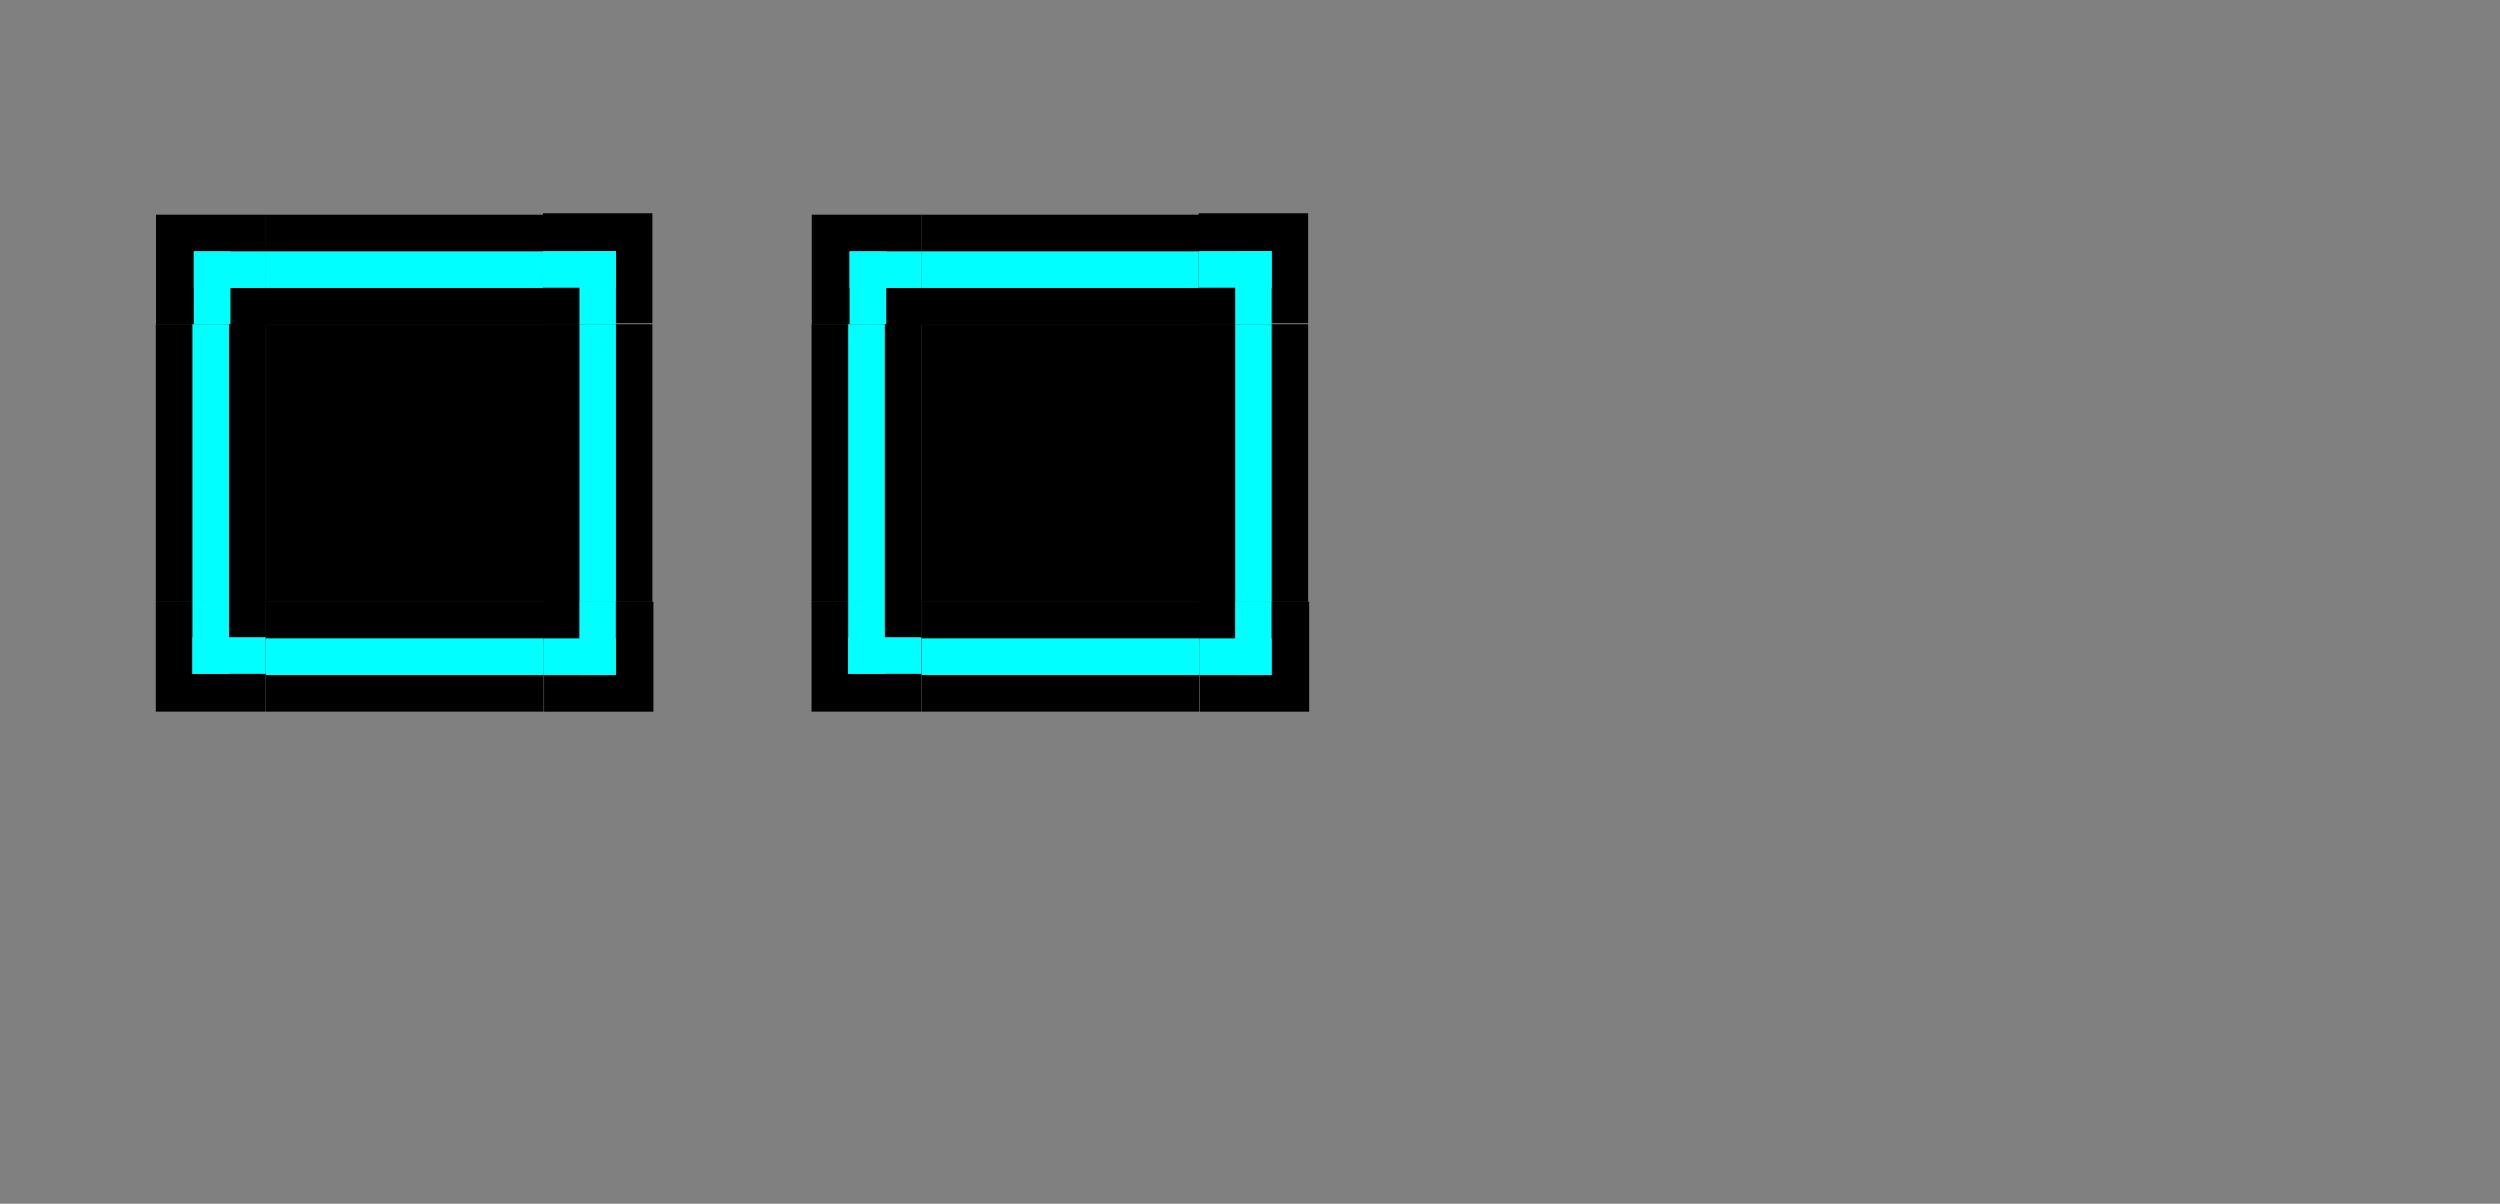 <?xml version="1.0" encoding="UTF-8" standalone="no"?>
<svg
   version="1.1"
   width="270"
   height="130"
   stroke-linecap="square"
   stroke-width="2"
   fill="#000000"
   id="svg542"
   sodipodi:docname="decoration.svg"
   inkscape:version="1.2 (dc2aedaf03, 2022-05-15)"
   xmlns:inkscape="http://www.inkscape.org/namespaces/inkscape"
   xmlns:sodipodi="http://sodipodi.sourceforge.net/DTD/sodipodi-0.dtd"
   xmlns="http://www.w3.org/2000/svg"
   xmlns:svg="http://www.w3.org/2000/svg">
  <rect width="100%" height="100%" fill="#808080" stroke="none"/>
  <defs
     id="defs546" />
  <sodipodi:namedview
     id="namedview544"
     pagecolor="#ffffff"
     bordercolor="#000000"
     borderopacity="0.25"
     inkscape:showpageshadow="2"
     inkscape:pageopacity="0.0"
     inkscape:pagecheckerboard="0"
     inkscape:deskcolor="#d1d1d1"
     showgrid="false"
     inkscape:zoom="5.1686275"
     inkscape:cx="97.12443"
     inkscape:cy="65.781486"
     inkscape:window-width="1308"
     inkscape:window-height="768"
     inkscape:window-x="0"
     inkscape:window-y="0"
     inkscape:window-maximized="1"
     inkscape:current-layer="svg542" />
  <rect
     style="fill:#ffff00;fill-opacity:1;stroke:none;stroke-width:1.035;stroke-miterlimit:0;stroke-opacity:1;paint-order:fill markers stroke"
     id="hint-stretch-borders"
     width="4.131"
     height="25.806"
     x="123.136"
     y="-45.96" />
  <path
     style="color:#000000;opacity:1;fill:#000000;fill-opacity:1;fill-rule:evenodd;stroke:none;stroke-width:0.937"
     d="M 28.715,35.026 V 65 H 58.715 V 35.026 Z"
     id="decoration-center"
     inkscape:label="b-normal" />
  <g
     id="decoration-topleft"
     transform="matrix(1.692,0,0,1.696,94.714,-27.706)"
     style="opacity:1">
    <rect
       style="opacity:1;fill:#000000;fill-opacity:1;stroke:none;stroke-width:1.005;stroke-miterlimit:0;stroke-dasharray:none;stroke-opacity:1;paint-order:fill markers stroke"
       id="rect25092-7-5"
       width="7.018"
       height="7"
       x="-46.02"
       y="30.007" />
    <rect
       style="fill:#000000;stroke-width:0.78;stroke-miterlimit:0;paint-order:fill markers stroke"
       id="rect1469-6-6"
       width="2.339"
       height="2.333"
       x="-41.268"
       y="34.674" />
    <rect
       style="fill:#00ffff;fill-opacity:1;stroke:none;stroke-width:1.022;stroke-miterlimit:0;stroke-dasharray:none;stroke-opacity:1;paint-order:fill markers stroke"
       id="rect30427-3-2"
       width="2.339"
       height="4.667"
       x="-43.607"
       y="32.341" />
    <rect
       style="fill:#00ffff;fill-opacity:1;stroke:none;stroke-width:0.944;stroke-miterlimit:0;stroke-dasharray:none;stroke-opacity:1;paint-order:fill markers stroke"
       id="rect25094-1-9"
       width="4.678"
       height="2.333"
       x="-43.607"
       y="32.341"
       inkscape:label="rect25094-1" />
  </g>
  <g
     id="decoration-top"
     transform="matrix(0.937,0,0,1.696,65.266,-27.693)"
     style="opacity:1">
    <path
       inkscape:connector-curvature="0"
       style="opacity:1;fill:#000000;fill-opacity:1;fill-rule:evenodd;stroke:none;stroke-width:0.89"
       d="m -39,37 h 32 v -7 h -32 z"
       id="path5125-6-09" />
    <rect
       style="fill:#000000;stroke:none;stroke-width:0.887;stroke-miterlimit:0;paint-order:fill markers stroke"
       id="rect1535-21-3"
       width="32"
       height="2.333"
       x="-39"
       y="34.667" />
    <rect
       style="fill:#00ffff;fill-opacity:1;stroke:none;stroke-width:0.821;stroke-miterlimit:0;stroke-dasharray:none;stroke-opacity:1;paint-order:fill markers stroke"
       id="rect21807-7-6"
       width="32.018"
       height="2.333"
       x="-39.009"
       y="32.333" />
  </g>
  <g
     id="decoration-topright"
     transform="matrix(0,1.692,-1.688,0,121.11,100.9)"
     style="opacity:1">
    <rect
       style="opacity:1;fill:#000000;fill-opacity:1;stroke:none;stroke-width:1.005;stroke-miterlimit:0;stroke-dasharray:none;stroke-opacity:1;paint-order:fill markers stroke"
       id="rect25092-7-5-6"
       width="7.018"
       height="7"
       x="-46.02"
       y="30.007" />
    <rect
       style="fill:#000000;stroke-width:0.78;stroke-miterlimit:0;paint-order:fill markers stroke"
       id="rect1469-6-6-7"
       width="2.339"
       height="2.333"
       x="-41.268"
       y="34.674" />
    <rect
       style="fill:#00ffff;fill-opacity:1;stroke:none;stroke-width:1.022;stroke-miterlimit:0;stroke-dasharray:none;stroke-opacity:1;paint-order:fill markers stroke"
       id="rect30427-3-2-5"
       width="2.339"
       height="4.667"
       x="-43.607"
       y="32.341" />
    <rect
       style="fill:#00ffff;fill-opacity:1;stroke:none;stroke-width:0.944;stroke-miterlimit:0;stroke-dasharray:none;stroke-opacity:1;paint-order:fill markers stroke"
       id="rect25094-1-9-3"
       width="4.678"
       height="2.333"
       x="-43.607"
       y="32.341"
       inkscape:label="rect25094-1" />
  </g>
  <g
     id="decoration-bottomright"
     transform="matrix(-1.683,0,0,-1.696,-6.882,127.754)"
     style="opacity:1">
    <rect
       style="opacity:1;fill:#000000;fill-opacity:1;stroke:none;stroke-width:1.005;stroke-miterlimit:0;stroke-dasharray:none;stroke-opacity:1;paint-order:fill markers stroke"
       id="rect25092-7-5-62"
       width="7.018"
       height="7"
       x="-46.02"
       y="30.007" />
    <rect
       style="fill:#000000;stroke-width:0.78;stroke-miterlimit:0;paint-order:fill markers stroke"
       id="rect1469-6-6-9"
       width="2.339"
       height="2.333"
       x="-41.268"
       y="34.674" />
    <rect
       style="fill:#00ffff;fill-opacity:1;stroke:none;stroke-width:1.022;stroke-miterlimit:0;stroke-dasharray:none;stroke-opacity:1;paint-order:fill markers stroke"
       id="rect30427-3-2-1"
       width="2.339"
       height="4.667"
       x="-43.607"
       y="32.341" />
    <rect
       style="fill:#00ffff;fill-opacity:1;stroke:none;stroke-width:0.944;stroke-miterlimit:0;stroke-dasharray:none;stroke-opacity:1;paint-order:fill markers stroke"
       id="rect25094-1-9-2"
       width="4.678"
       height="2.333"
       x="-43.607"
       y="32.341"
       inkscape:label="rect25094-1" />
  </g>
  <g
     id="decoration-bottomleft"
     transform="matrix(0,-1.691,1.696,0,-34.067,-0.964)"
     style="opacity:1">
    <rect
       style="opacity:1;fill:#000000;fill-opacity:1;stroke:none;stroke-width:1.005;stroke-miterlimit:0;stroke-dasharray:none;stroke-opacity:1;paint-order:fill markers stroke"
       id="rect25092-7-5-0"
       width="7.018"
       height="7"
       x="-46.02"
       y="30.007" />
    <rect
       style="fill:#000000;stroke-width:0.78;stroke-miterlimit:0;paint-order:fill markers stroke"
       id="rect1469-6-6-93"
       width="2.339"
       height="2.333"
       x="-41.268"
       y="34.674" />
    <rect
       style="fill:#00ffff;fill-opacity:1;stroke:none;stroke-width:1.022;stroke-miterlimit:0;stroke-dasharray:none;stroke-opacity:1;paint-order:fill markers stroke"
       id="rect30427-3-2-6"
       width="2.339"
       height="4.667"
       x="-43.607"
       y="32.341" />
    <rect
       style="fill:#00ffff;fill-opacity:1;stroke:none;stroke-width:0.944;stroke-miterlimit:0;stroke-dasharray:none;stroke-opacity:1;paint-order:fill markers stroke"
       id="rect25094-1-9-0"
       width="4.678"
       height="2.333"
       x="-43.607"
       y="32.341"
       inkscape:label="rect25094-1" />
  </g>
  <g
     id="decoration-bottom"
     transform="matrix(0.937,0,0,-1.696,65.266,127.736)"
     style="opacity:1">
    <path
       inkscape:connector-curvature="0"
       style="opacity:1;fill:#000000;fill-opacity:1;fill-rule:evenodd;stroke:none;stroke-width:0.89"
       d="m -39,37 h 32 v -7 h -32 z"
       id="path5125-6-09-2" />
    <rect
       style="fill:#000000;stroke:none;stroke-width:0.887;stroke-miterlimit:0;paint-order:fill markers stroke"
       id="rect1535-21-3-6"
       width="32"
       height="2.333"
       x="-39"
       y="34.667" />
    <rect
       style="fill:#00ffff;fill-opacity:1;stroke:none;stroke-width:0.821;stroke-miterlimit:0;stroke-dasharray:none;stroke-opacity:1;paint-order:fill markers stroke"
       id="rect21807-7-6-1"
       width="32.018"
       height="2.333"
       x="-39.009"
       y="32.333" />
  </g>
  <g
     id="decoration-left"
     transform="matrix(0,-0.937,1.696,0,-34.054,28.462)"
     style="opacity:1">
    <path
       inkscape:connector-curvature="0"
       style="opacity:1;fill:#000000;fill-opacity:1;fill-rule:evenodd;stroke:none;stroke-width:0.89"
       d="m -39,37 h 32 v -7 h -32 z"
       id="path5125-6-09-7" />
    <rect
       style="fill:#000000;stroke:none;stroke-width:0.887;stroke-miterlimit:0;paint-order:fill markers stroke"
       id="rect1535-21-3-9"
       width="32"
       height="2.333"
       x="-39"
       y="34.667" />
    <rect
       style="fill:#00ffff;fill-opacity:1;stroke:none;stroke-width:0.821;stroke-miterlimit:0;stroke-dasharray:none;stroke-opacity:1;paint-order:fill markers stroke"
       id="rect21807-7-6-2"
       width="32.018"
       height="2.333"
       x="-39.009"
       y="32.333" />
  </g>
  <g
     id="decoration-right"
     transform="matrix(0,0.937,-1.688,0,121.098,71.563)"
     style="opacity:1">
    <path
       inkscape:connector-curvature="0"
       style="opacity:1;fill:#000000;fill-opacity:1;fill-rule:evenodd;stroke:none;stroke-width:0.89"
       d="m -39,37 h 32 v -7 h -32 z"
       id="path5125-6-09-23" />
    <rect
       style="fill:#000000;stroke:none;stroke-width:0.887;stroke-miterlimit:0;paint-order:fill markers stroke"
       id="rect1535-21-3-7"
       width="32"
       height="2.333"
       x="-39"
       y="34.667" />
    <rect
       style="fill:#00ffff;fill-opacity:1;stroke:none;stroke-width:0.821;stroke-miterlimit:0;stroke-dasharray:none;stroke-opacity:1;paint-order:fill markers stroke"
       id="rect21807-7-6-5"
       width="32.018"
       height="2.333"
       x="-39.009"
       y="32.333" />
  </g>
  <path
     style="color:#000000;fill:#000000;fill-opacity:1;fill-rule:evenodd;stroke:none;stroke-width:0.937"
     d="m 99.537,35.026 v 29.974 h 30 v -29.974 z"
     id="decoration-inactive-center"
     inkscape:label="b-normal" />
  <g
     id="decoration-inactive-topleft"
     transform="matrix(1.692,0,0,1.696,165.537,-27.706)">
    <rect
       style="opacity:1;fill:#000000;fill-opacity:1;stroke:none;stroke-width:1.005;stroke-miterlimit:0;stroke-dasharray:none;stroke-opacity:1;paint-order:fill markers stroke"
       id="rect25092-7-5-7"
       width="7.018"
       height="7"
       x="-46.02"
       y="30.007" />
    <rect
       style="fill:#000000;stroke-width:0.78;stroke-miterlimit:0;paint-order:fill markers stroke"
       id="rect1469-6-6-5"
       width="2.339"
       height="2.333"
       x="-41.268"
       y="34.674" />
    <rect
       style="fill:#00ffff;fill-opacity:1;stroke:none;stroke-width:1.022;stroke-miterlimit:0;stroke-dasharray:none;stroke-opacity:1;paint-order:fill markers stroke"
       id="rect30427-3-2-3"
       width="2.339"
       height="4.667"
       x="-43.607"
       y="32.341" />
    <rect
       style="fill:#00ffff;fill-opacity:1;stroke:none;stroke-width:0.944;stroke-miterlimit:0;stroke-dasharray:none;stroke-opacity:1;paint-order:fill markers stroke"
       id="rect25094-1-9-5"
       width="4.678"
       height="2.333"
       x="-43.607"
       y="32.341"
       inkscape:label="rect25094-1" />
  </g>
  <g
     id="decoration-inactive-top"
     transform="matrix(0.937,0,0,1.696,136.088,-27.693)">
    <path
       inkscape:connector-curvature="0"
       style="opacity:1;fill:#000000;fill-opacity:1;fill-rule:evenodd;stroke:none;stroke-width:0.89"
       d="m -39,37 h 32 v -7 h -32 z"
       id="path5125-6-09-29" />
    <rect
       style="fill:#000000;stroke:none;stroke-width:0.887;stroke-miterlimit:0;paint-order:fill markers stroke"
       id="rect1535-21-3-1"
       width="32"
       height="2.333"
       x="-39"
       y="34.667" />
    <rect
       style="fill:#00ffff;fill-opacity:1;stroke:none;stroke-width:0.821;stroke-miterlimit:0;stroke-dasharray:none;stroke-opacity:1;paint-order:fill markers stroke"
       id="rect21807-7-6-27"
       width="32.018"
       height="2.333"
       x="-39.009"
       y="32.333" />
  </g>
  <g
     id="decoration-inactive-topright"
     transform="matrix(0,1.692,-1.688,0,191.932,100.9)">
    <rect
       style="opacity:1;fill:#000000;fill-opacity:1;stroke:none;stroke-width:1.005;stroke-miterlimit:0;stroke-dasharray:none;stroke-opacity:1;paint-order:fill markers stroke"
       id="rect25092-7-5-6-9"
       width="7.018"
       height="7"
       x="-46.02"
       y="30.007" />
    <rect
       style="fill:#000000;stroke-width:0.78;stroke-miterlimit:0;paint-order:fill markers stroke"
       id="rect1469-6-6-7-3"
       width="2.339"
       height="2.333"
       x="-41.268"
       y="34.674" />
    <rect
       style="fill:#00ffff;fill-opacity:1;stroke:none;stroke-width:1.022;stroke-miterlimit:0;stroke-dasharray:none;stroke-opacity:1;paint-order:fill markers stroke"
       id="rect30427-3-2-5-6"
       width="2.339"
       height="4.667"
       x="-43.607"
       y="32.341" />
    <rect
       style="fill:#00ffff;fill-opacity:1;stroke:none;stroke-width:0.944;stroke-miterlimit:0;stroke-dasharray:none;stroke-opacity:1;paint-order:fill markers stroke"
       id="rect25094-1-9-3-0"
       width="4.678"
       height="2.333"
       x="-43.607"
       y="32.341"
       inkscape:label="rect25094-1" />
  </g>
  <g
     id="decoration-inactive-bottomright"
     transform="matrix(-1.683,0,0,-1.696,63.94,127.754)">
    <rect
       style="opacity:1;fill:#000000;fill-opacity:1;stroke:none;stroke-width:1.005;stroke-miterlimit:0;stroke-dasharray:none;stroke-opacity:1;paint-order:fill markers stroke"
       id="rect25092-7-5-62-2"
       width="7.018"
       height="7"
       x="-46.02"
       y="30.007" />
    <rect
       style="fill:#000000;stroke-width:0.78;stroke-miterlimit:0;paint-order:fill markers stroke"
       id="rect1469-6-6-9-6"
       width="2.339"
       height="2.333"
       x="-41.268"
       y="34.674" />
    <rect
       style="fill:#00ffff;fill-opacity:1;stroke:none;stroke-width:1.022;stroke-miterlimit:0;stroke-dasharray:none;stroke-opacity:1;paint-order:fill markers stroke"
       id="rect30427-3-2-1-1"
       width="2.339"
       height="4.667"
       x="-43.607"
       y="32.341" />
    <rect
       style="fill:#00ffff;fill-opacity:1;stroke:none;stroke-width:0.944;stroke-miterlimit:0;stroke-dasharray:none;stroke-opacity:1;paint-order:fill markers stroke"
       id="rect25094-1-9-2-8"
       width="4.678"
       height="2.333"
       x="-43.607"
       y="32.341"
       inkscape:label="rect25094-1" />
  </g>
  <g
     id="decoration-inactive-bottomleft"
     transform="matrix(0,-1.691,1.696,0,36.755,-0.964)">
    <rect
       style="opacity:1;fill:#000000;fill-opacity:1;stroke:none;stroke-width:1.005;stroke-miterlimit:0;stroke-dasharray:none;stroke-opacity:1;paint-order:fill markers stroke"
       id="rect25092-7-5-0-9"
       width="7.018"
       height="7"
       x="-46.02"
       y="30.007" />
    <rect
       style="fill:#000000;stroke-width:0.78;stroke-miterlimit:0;paint-order:fill markers stroke"
       id="rect1469-6-6-93-2"
       width="2.339"
       height="2.333"
       x="-41.268"
       y="34.674" />
    <rect
       style="fill:#00ffff;fill-opacity:1;stroke:none;stroke-width:1.022;stroke-miterlimit:0;stroke-dasharray:none;stroke-opacity:1;paint-order:fill markers stroke"
       id="rect30427-3-2-6-0"
       width="2.339"
       height="4.667"
       x="-43.607"
       y="32.341" />
    <rect
       style="fill:#00ffff;fill-opacity:1;stroke:none;stroke-width:0.944;stroke-miterlimit:0;stroke-dasharray:none;stroke-opacity:1;paint-order:fill markers stroke"
       id="rect25094-1-9-0-2"
       width="4.678"
       height="2.333"
       x="-43.607"
       y="32.341"
       inkscape:label="rect25094-1" />
  </g>
  <g
     id="decoration-inactive-bottom"
     transform="matrix(0.937,0,0,-1.696,136.088,127.736)">
    <path
       inkscape:connector-curvature="0"
       style="opacity:1;fill:#000000;fill-opacity:1;fill-rule:evenodd;stroke:none;stroke-width:0.89"
       d="m -39,37 h 32 v -7 h -32 z"
       id="path5125-6-09-2-7" />
    <rect
       style="fill:#000000;stroke:none;stroke-width:0.887;stroke-miterlimit:0;paint-order:fill markers stroke"
       id="rect1535-21-3-6-5"
       width="32"
       height="2.333"
       x="-39"
       y="34.667" />
    <rect
       style="fill:#00ffff;fill-opacity:1;stroke:none;stroke-width:0.821;stroke-miterlimit:0;stroke-dasharray:none;stroke-opacity:1;paint-order:fill markers stroke"
       id="rect21807-7-6-1-9"
       width="32.018"
       height="2.333"
       x="-39.009"
       y="32.333" />
  </g>
  <g
     id="decoration-inactive-left"
     transform="matrix(0,-0.937,1.696,0,36.768,28.462)">
    <path
       inkscape:connector-curvature="0"
       style="opacity:1;fill:#000000;fill-opacity:1;fill-rule:evenodd;stroke:none;stroke-width:0.89"
       d="m -39,37 h 32 v -7 h -32 z"
       id="path5125-6-09-7-2" />
    <rect
       style="fill:#000000;stroke:none;stroke-width:0.887;stroke-miterlimit:0;paint-order:fill markers stroke"
       id="rect1535-21-3-9-8"
       width="32"
       height="2.333"
       x="-39"
       y="34.667" />
    <rect
       style="fill:#00ffff;fill-opacity:1;stroke:none;stroke-width:0.821;stroke-miterlimit:0;stroke-dasharray:none;stroke-opacity:1;paint-order:fill markers stroke"
       id="rect21807-7-6-2-9"
       width="32.018"
       height="2.333"
       x="-39.009"
       y="32.333" />
  </g>
  <g
     id="decoration-inactive-right"
     transform="matrix(0,0.937,-1.688,0,191.92,71.563)">
    <path
       inkscape:connector-curvature="0"
       style="opacity:1;fill:#000000;fill-opacity:1;fill-rule:evenodd;stroke:none;stroke-width:0.89"
       d="m -39,37 h 32 v -7 h -32 z"
       id="path5125-6-09-23-3" />
    <rect
       style="fill:#000000;stroke:none;stroke-width:0.887;stroke-miterlimit:0;paint-order:fill markers stroke"
       id="rect1535-21-3-7-6"
       width="32"
       height="2.333"
       x="-39"
       y="34.667" />
    <rect
       style="fill:#00ffff;fill-opacity:1;stroke:none;stroke-width:0.821;stroke-miterlimit:0;stroke-dasharray:none;stroke-opacity:1;paint-order:fill markers stroke"
       id="rect21807-7-6-5-1"
       width="32.018"
       height="2.333"
       x="-39.009"
       y="32.333" />
  </g>
</svg>
